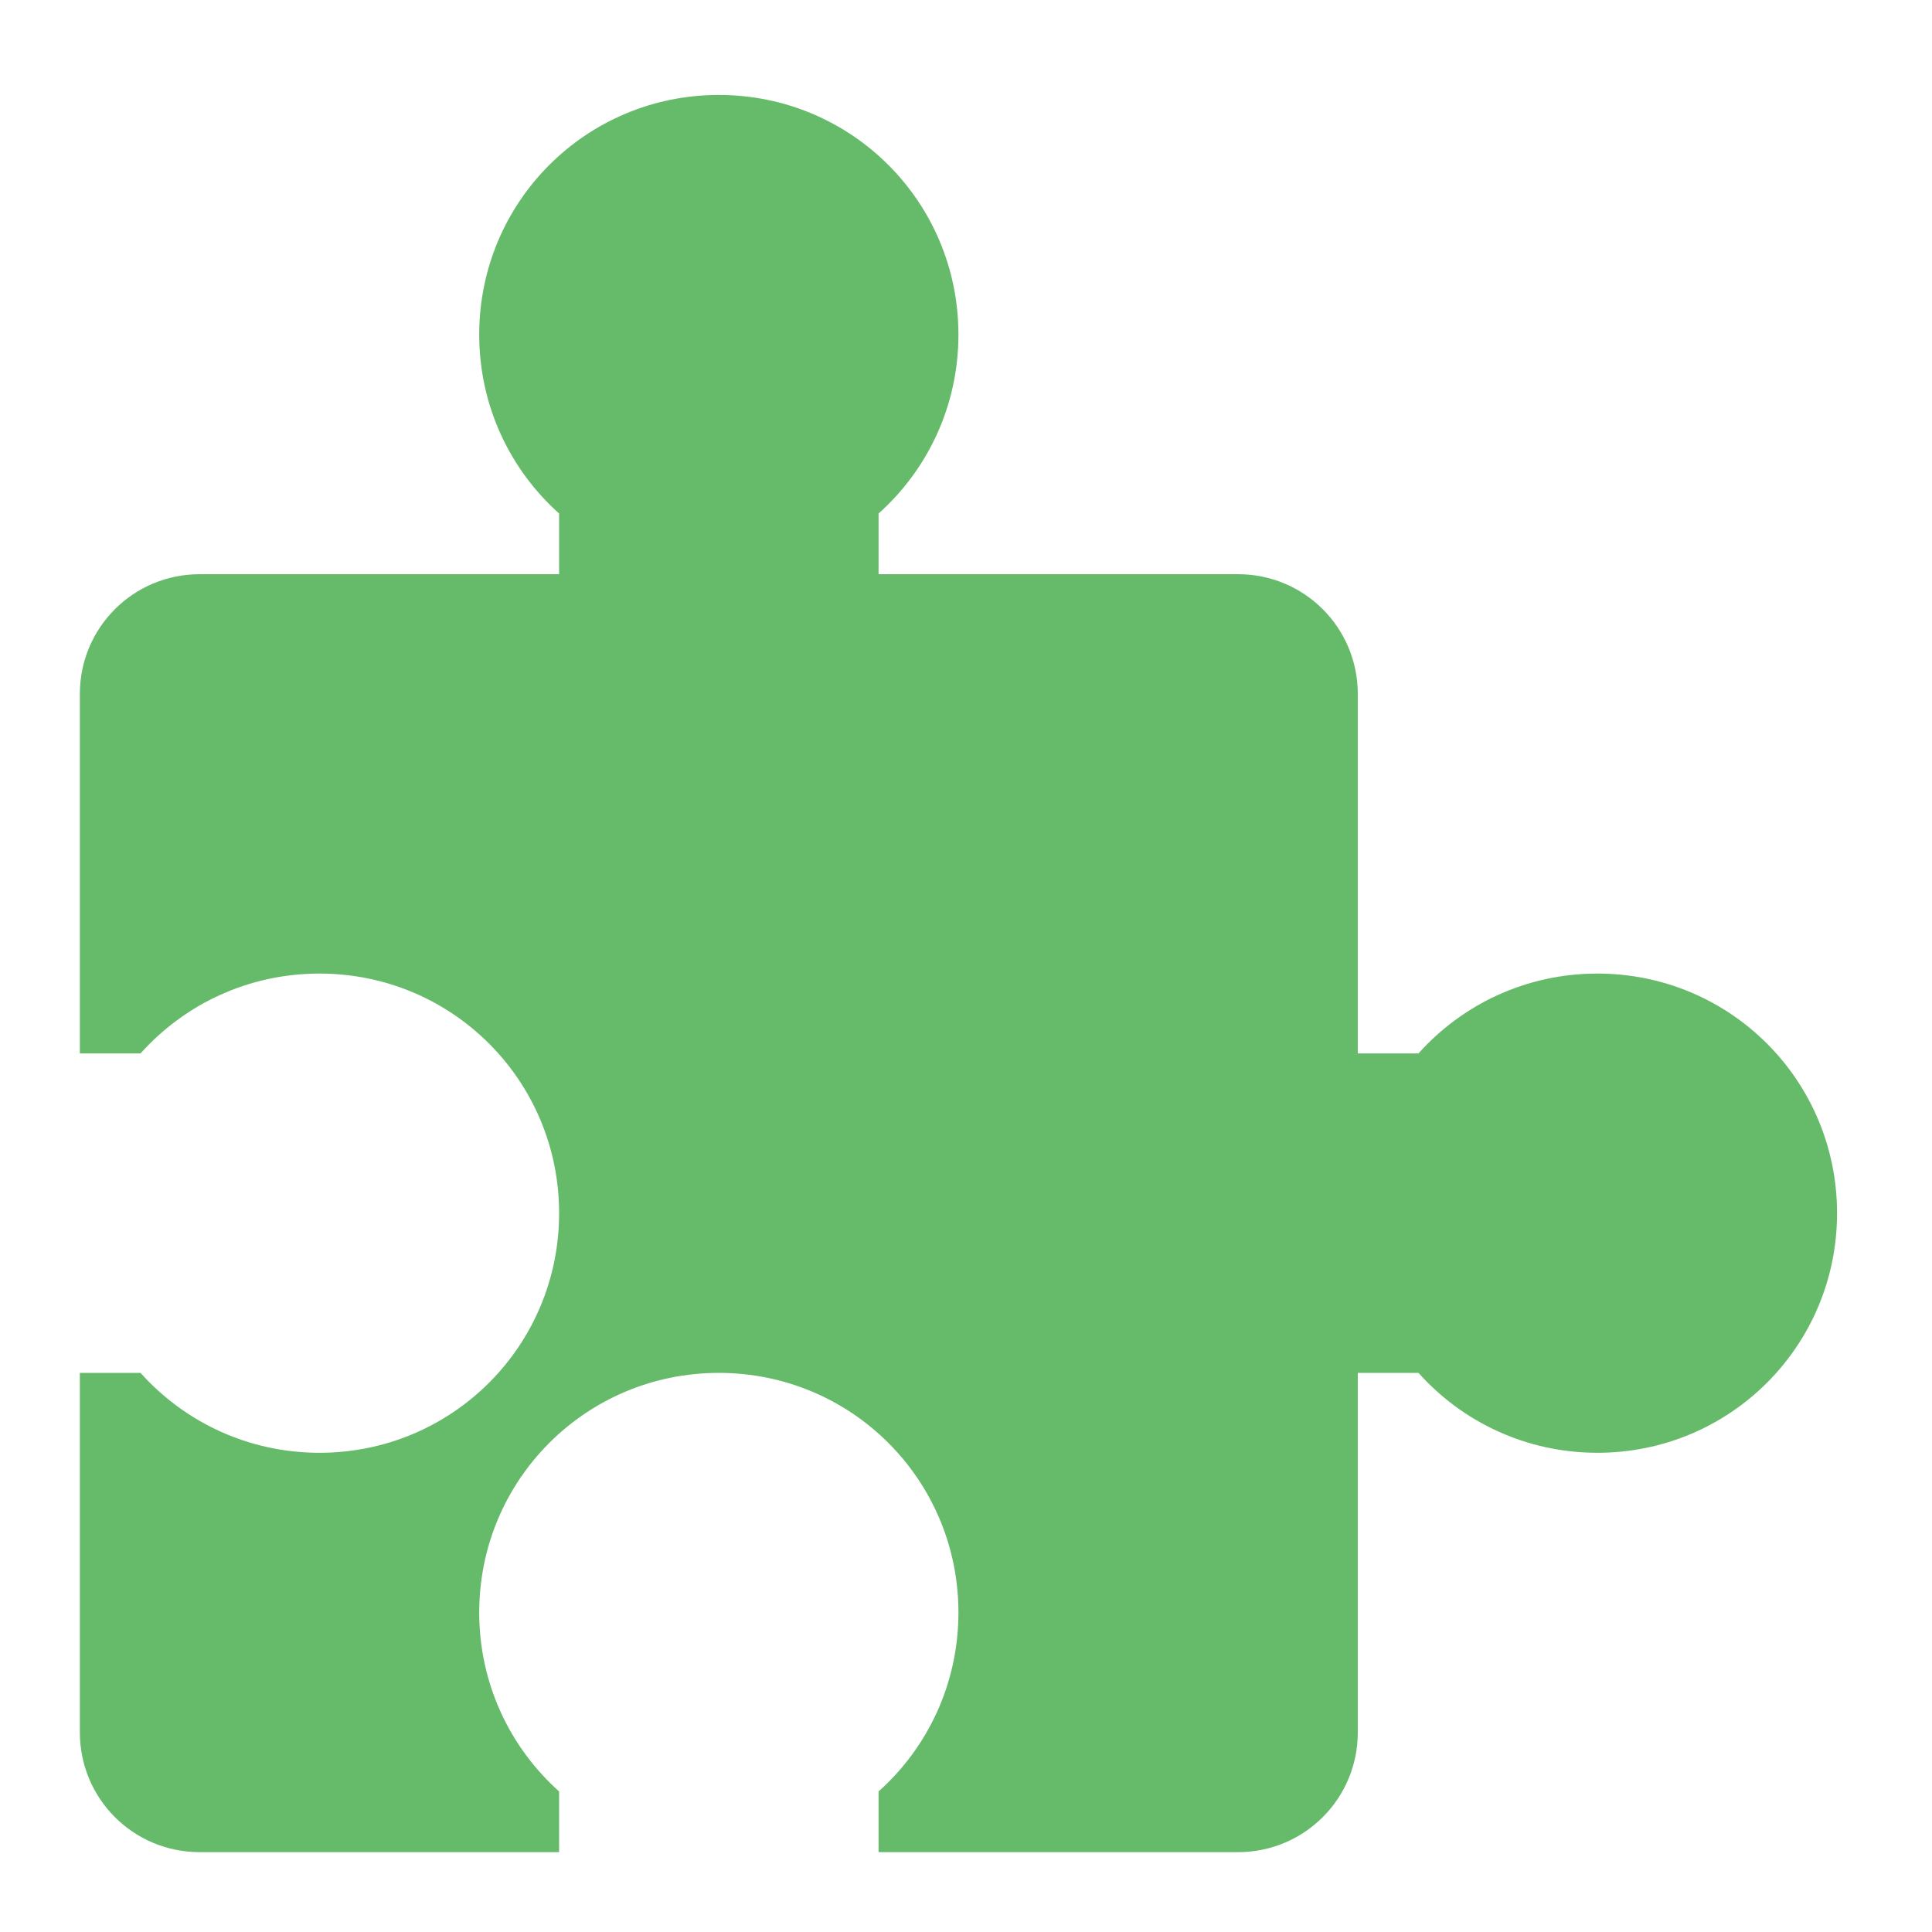 <?xml version="1.0" encoding="UTF-8"?>
<svg xmlns="http://www.w3.org/2000/svg" xmlns:xlink="http://www.w3.org/1999/xlink" width="48px" height="48px" viewBox="0 0 48 48" version="1.1">
<g id="surface1">
<path style=" stroke:none;fill-rule:nonzero;fill:rgb(40%,73.333%,41.569%);fill-opacity:1;" d="M 17.859 2.359 C 14.562 2.359 11.906 5.016 11.906 8.312 C 11.906 10.082 12.672 11.668 13.891 12.758 L 13.891 14.266 L 4.961 14.266 C 3.312 14.266 1.984 15.594 1.984 17.242 L 1.984 26.172 L 3.492 26.172 C 4.582 24.953 6.168 24.188 7.938 24.188 C 11.234 24.188 13.891 26.844 13.891 30.141 C 13.891 33.438 11.234 36.094 7.938 36.094 C 6.168 36.094 4.582 35.328 3.492 34.109 L 1.984 34.109 L 1.984 43.039 C 1.984 44.688 3.312 46.016 4.961 46.016 L 13.891 46.016 L 13.891 44.508 C 12.672 43.418 11.906 41.832 11.906 40.062 C 11.906 36.766 14.562 34.109 17.859 34.109 C 21.156 34.109 23.812 36.766 23.812 40.062 C 23.812 41.832 23.047 43.418 21.828 44.508 L 21.828 46.016 L 30.758 46.016 C 32.406 46.016 33.734 44.688 33.734 43.039 L 33.734 34.109 L 35.242 34.109 C 36.332 35.328 37.918 36.094 39.688 36.094 C 42.984 36.094 45.641 33.438 45.641 30.141 C 45.641 26.844 42.984 24.188 39.688 24.188 C 37.918 24.188 36.332 24.953 35.242 26.172 L 33.734 26.172 L 33.734 17.242 C 33.734 15.594 32.406 14.266 30.758 14.266 L 21.828 14.266 L 21.828 12.758 C 23.047 11.668 23.812 10.082 23.812 8.312 C 23.812 5.016 21.156 2.359 17.859 2.359 Z M 17.859 2.359 "/>
</g>
</svg>
